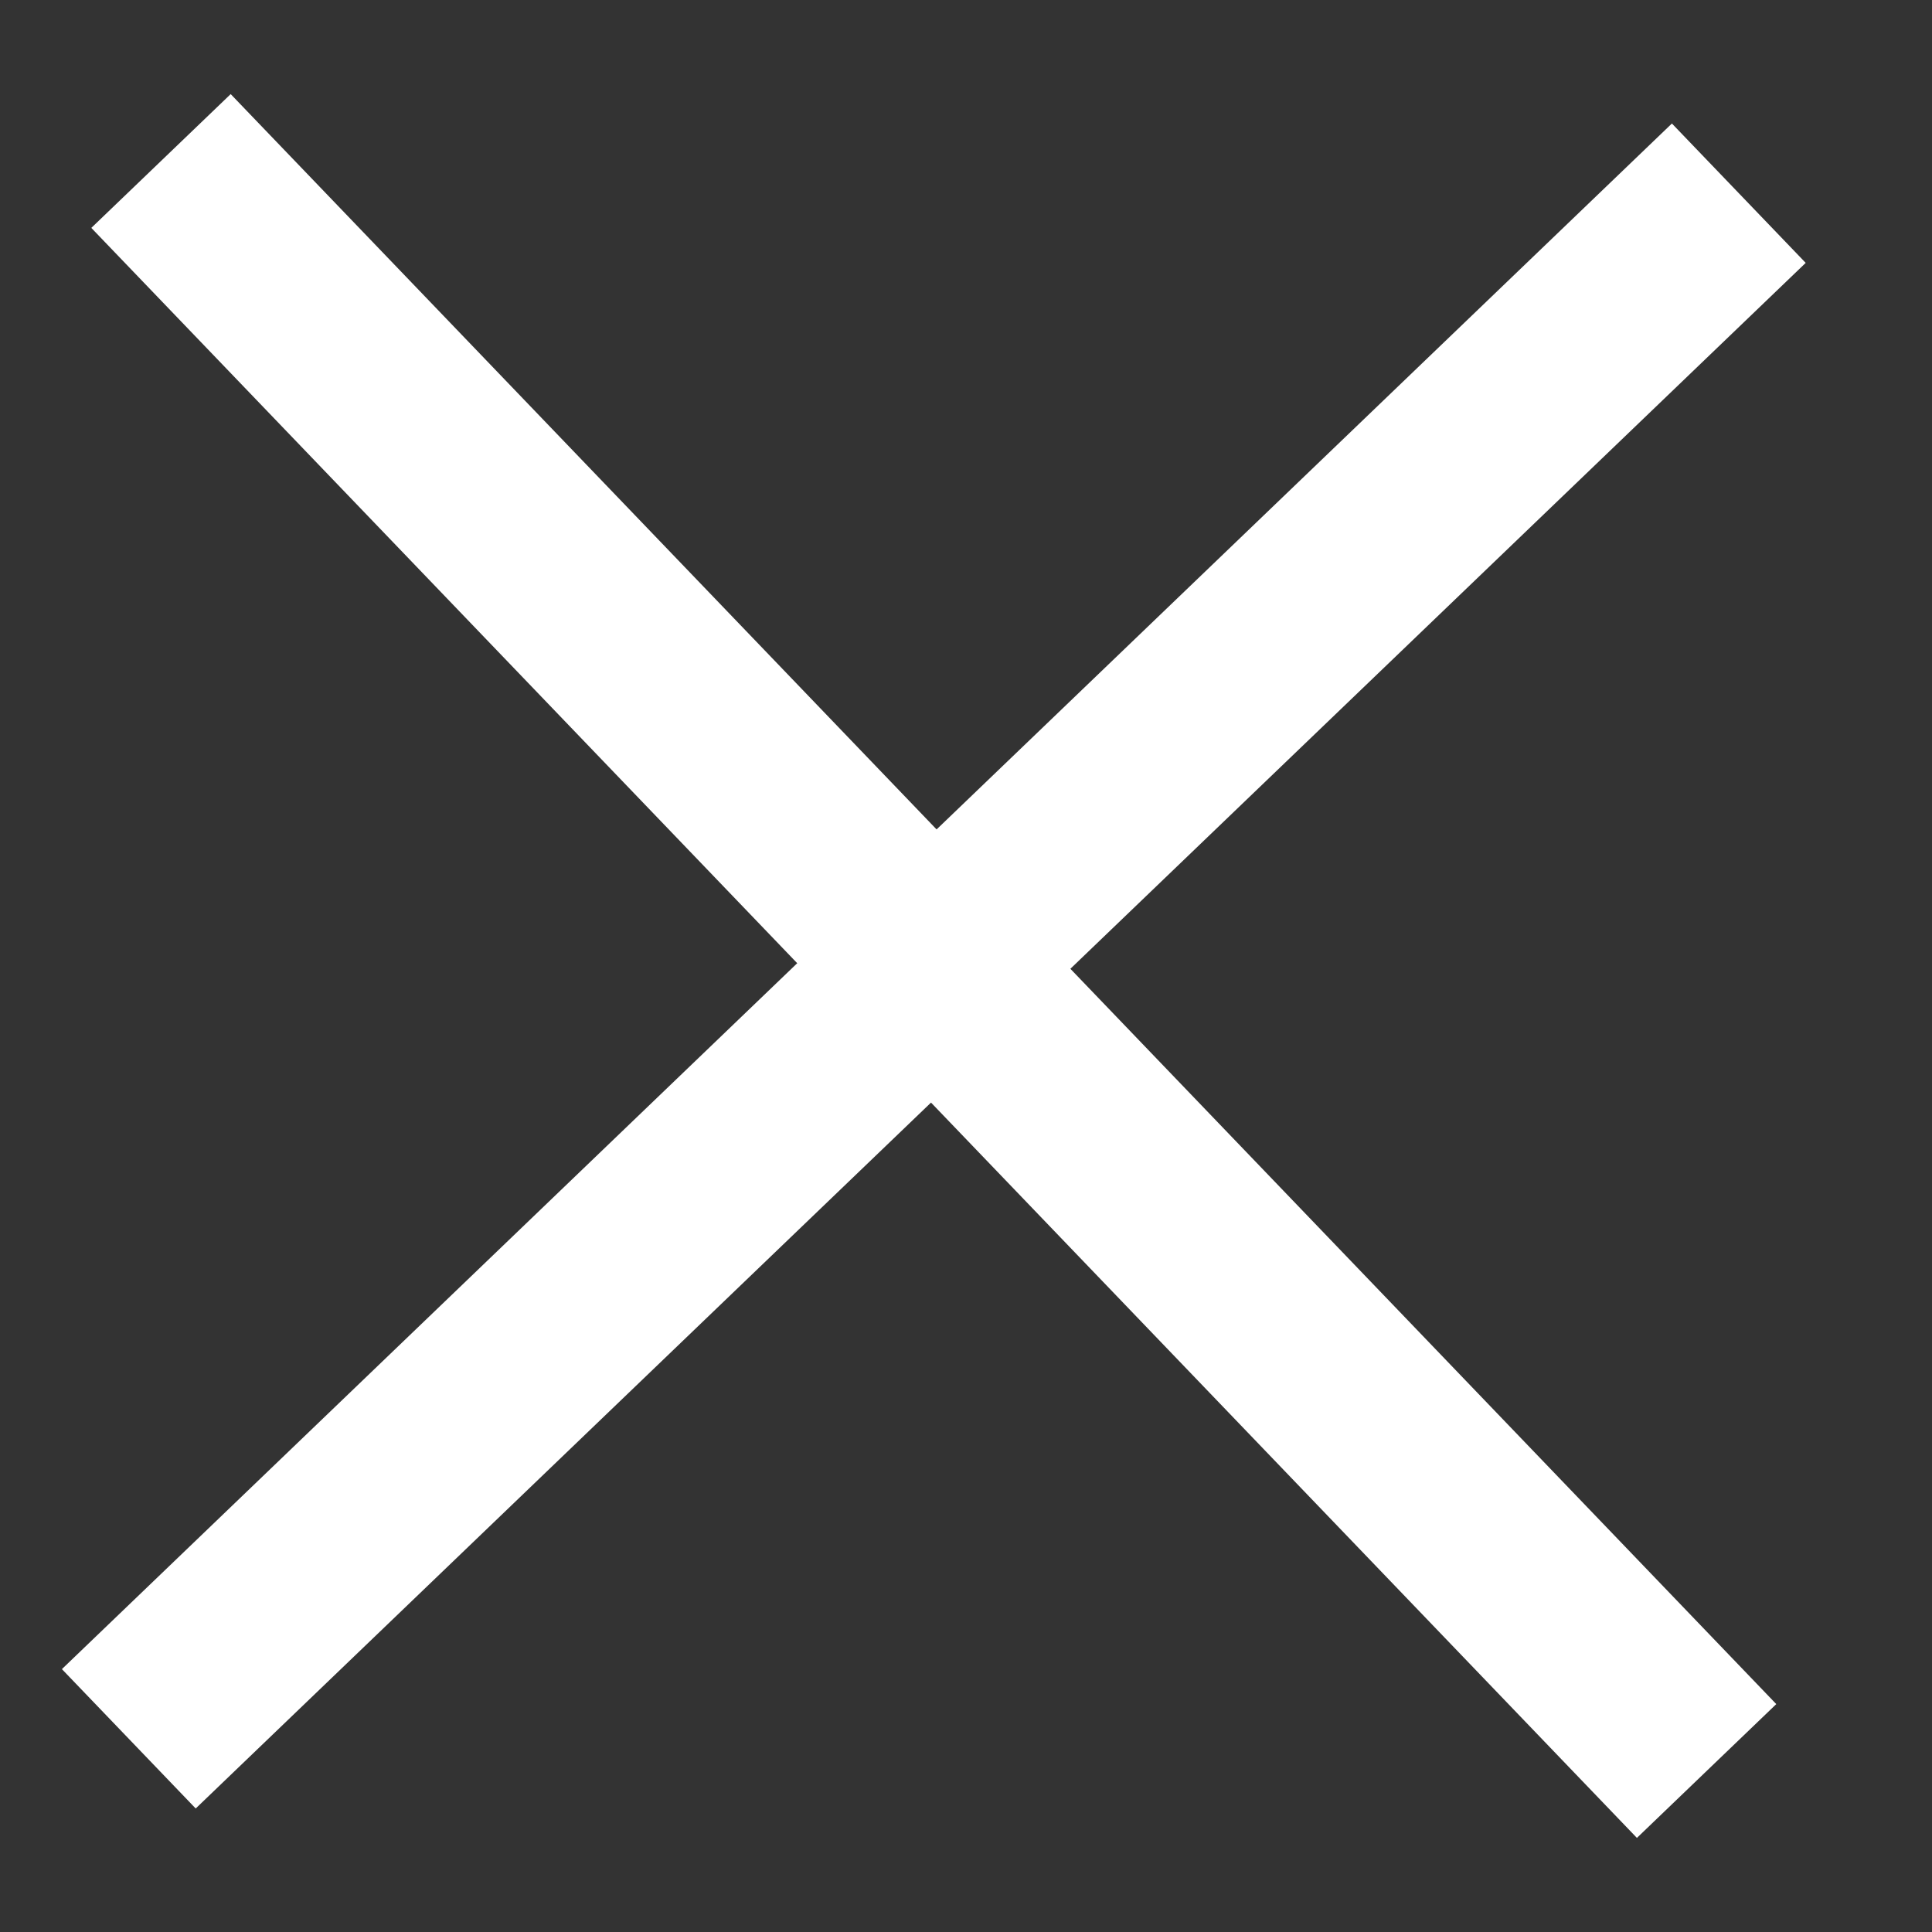<svg viewBox="0 0 15 15" fill="none" xmlns="http://www.w3.org/2000/svg">
  <rect x="0" y="0" width="15" height="15" fill="#333333" stroke="none"/>
  <path d="M1 13.5L13.5 1.5" stroke="white" stroke-width="1.5"/>
  <path d="M1.25 1.25L13.25 13.75" stroke="white" stroke-width="1.5"/>
</svg>
